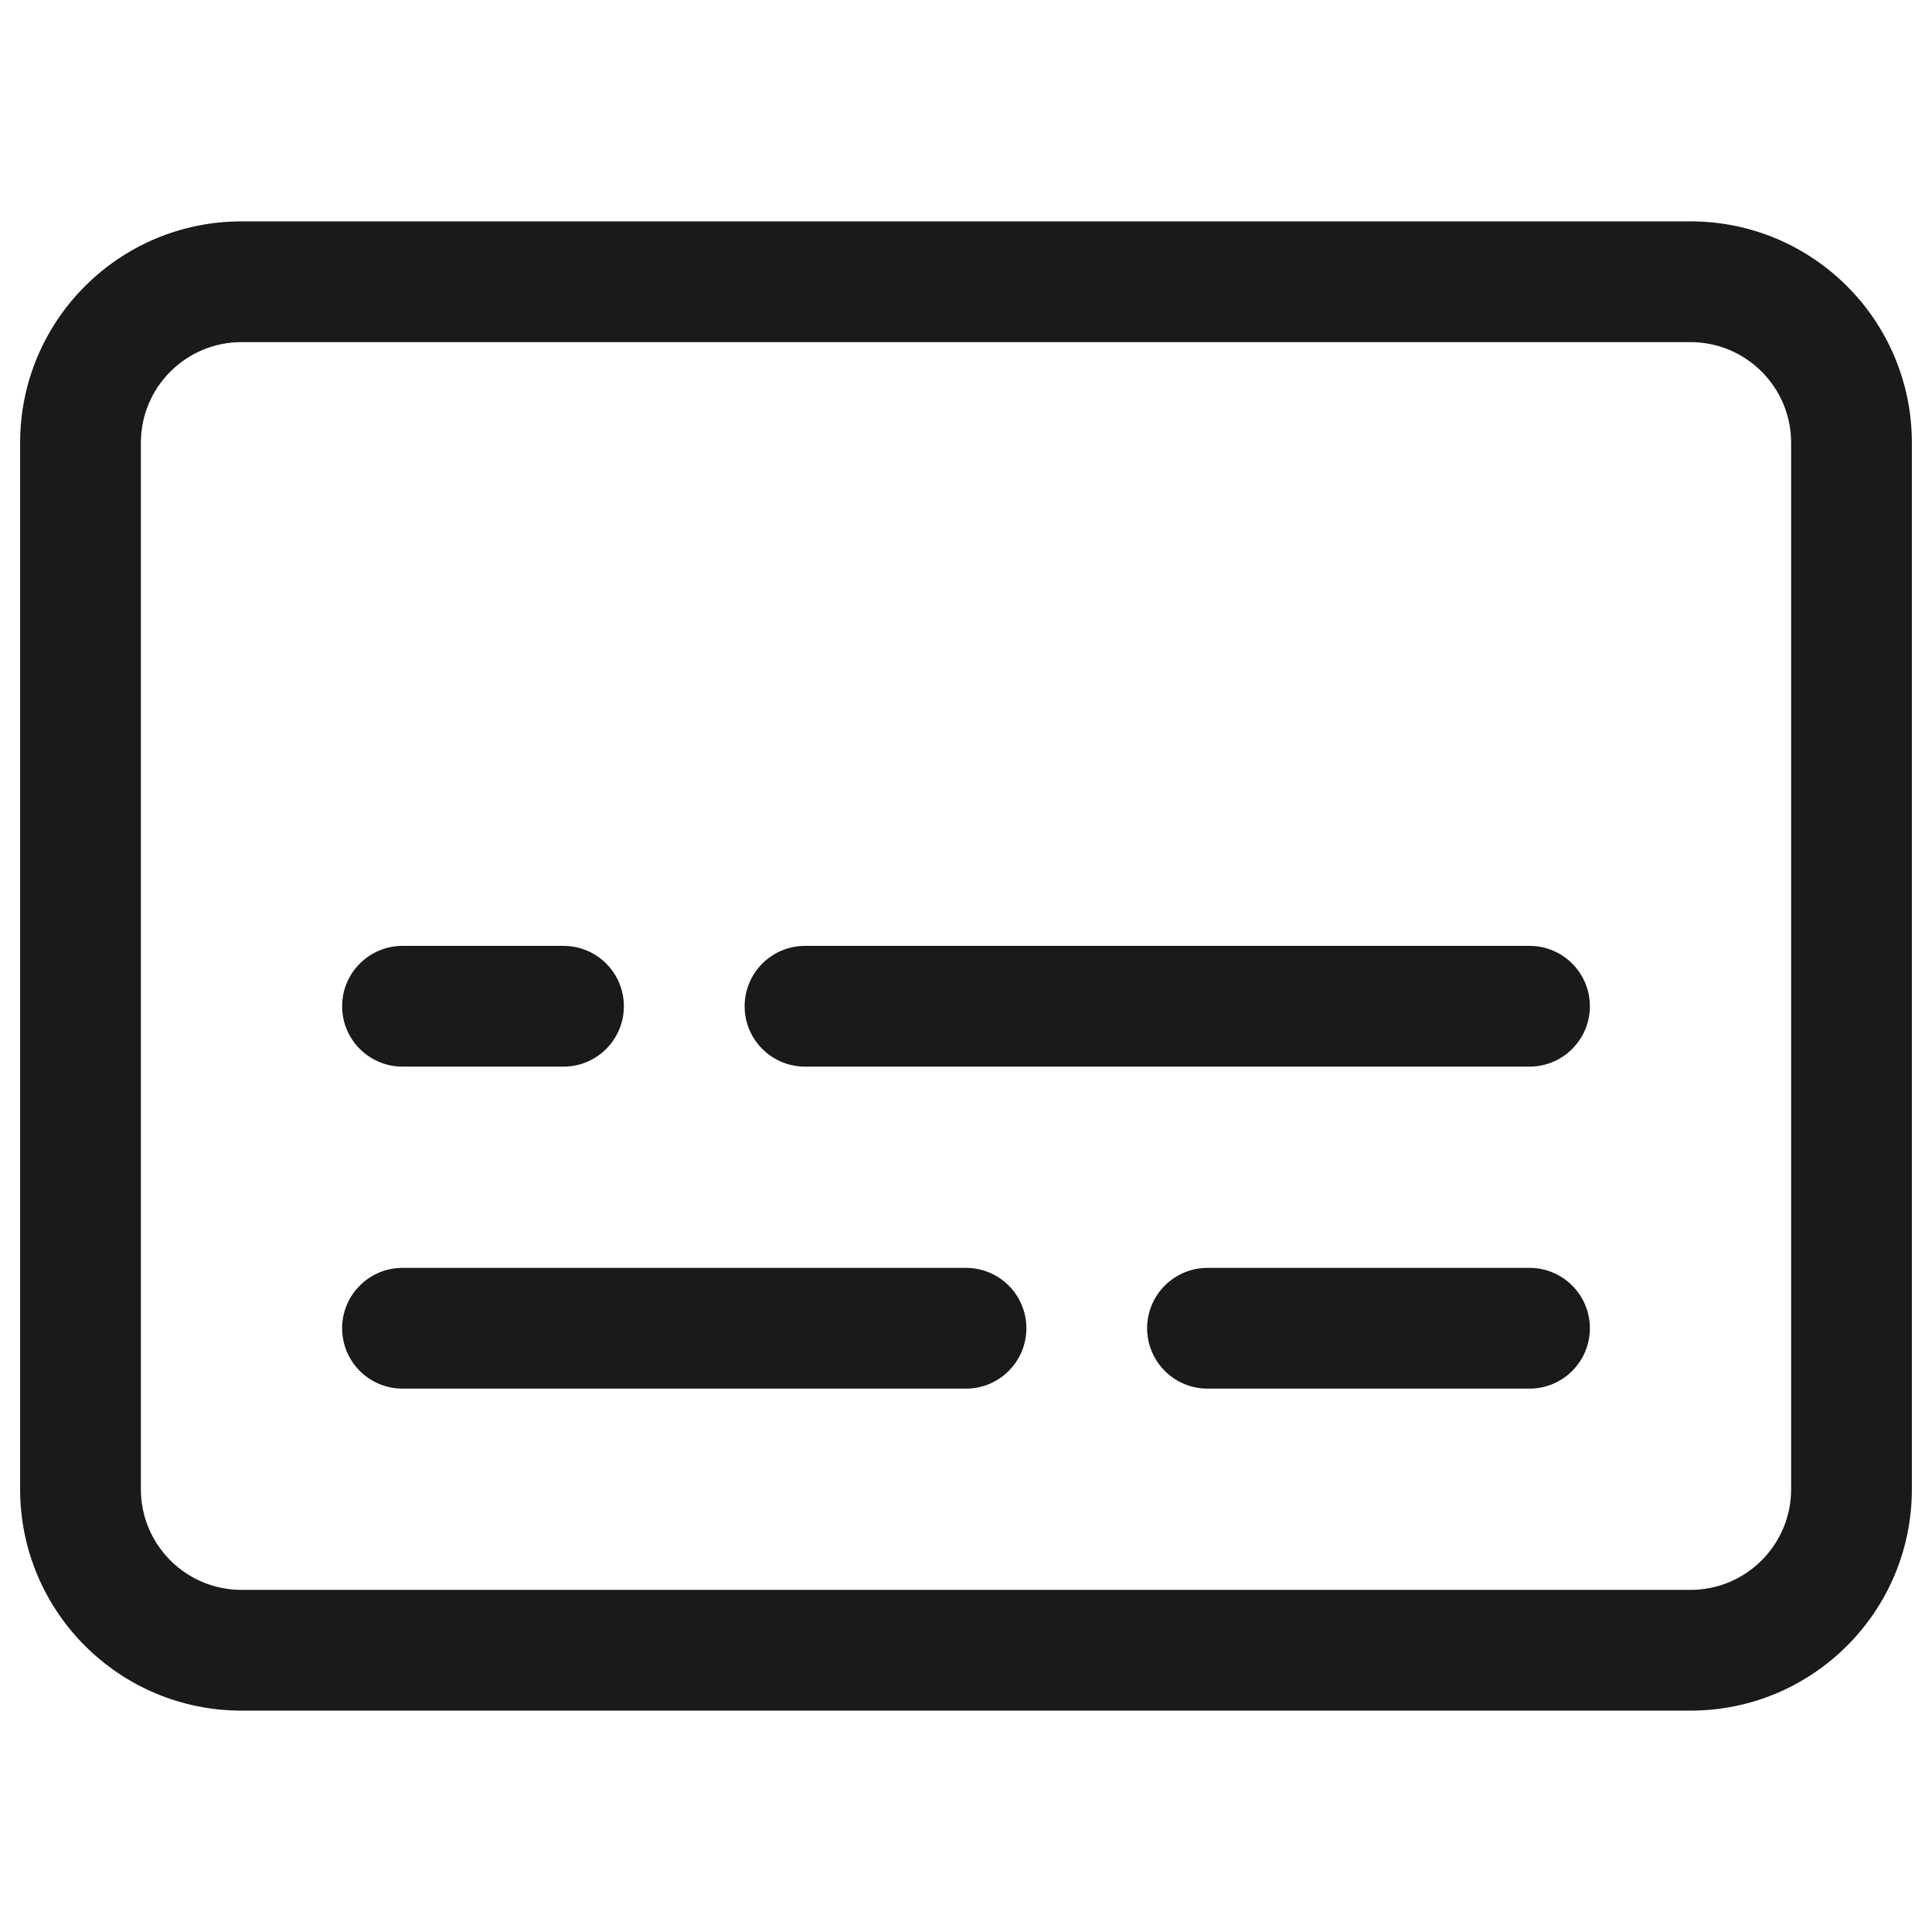 <svg width="24" height="24" viewBox="0 0 24 24" fill="none" xmlns="http://www.w3.org/2000/svg">
<path d="M21 2.75C22.519 2.75 23.75 3.981 23.75 5.5V18.5C23.75 20.019 22.519 21.25 21 21.25H3C1.481 21.25 0.25 20.019 0.25 18.5V5.5C0.25 3.981 1.481 2.75 3 2.75H21ZM21 4.25H3C2.31 4.25 1.75 4.81 1.75 5.5V18.5C1.75 19.19 2.31 19.75 3 19.75H21C21.69 19.75 22.25 19.19 22.25 18.5V5.5C22.25 4.81 21.69 4.25 21 4.25ZM19 15.75C19.414 15.75 19.75 16.086 19.75 16.5C19.75 16.914 19.414 17.25 19 17.25H15C14.586 17.25 14.25 16.914 14.25 16.5C14.25 16.086 14.586 15.75 15 15.75H19ZM12 15.75C12.414 15.75 12.75 16.086 12.75 16.5C12.75 16.914 12.414 17.25 12 17.25H5C4.586 17.25 4.25 16.914 4.25 16.5C4.25 16.086 4.586 15.75 5 15.75H12ZM19 11.75C19.414 11.75 19.75 12.086 19.75 12.5C19.75 12.914 19.414 13.25 19 13.25H10C9.586 13.25 9.25 12.914 9.25 12.5C9.25 12.086 9.586 11.75 10 11.75H19ZM7 11.75C7.414 11.75 7.75 12.086 7.75 12.5C7.75 12.914 7.414 13.25 7 13.25H5C4.586 13.25 4.25 12.914 4.25 12.5C4.25 12.086 4.586 11.75 5 11.75H7Z" fill="#191A1A"/>
</svg>
